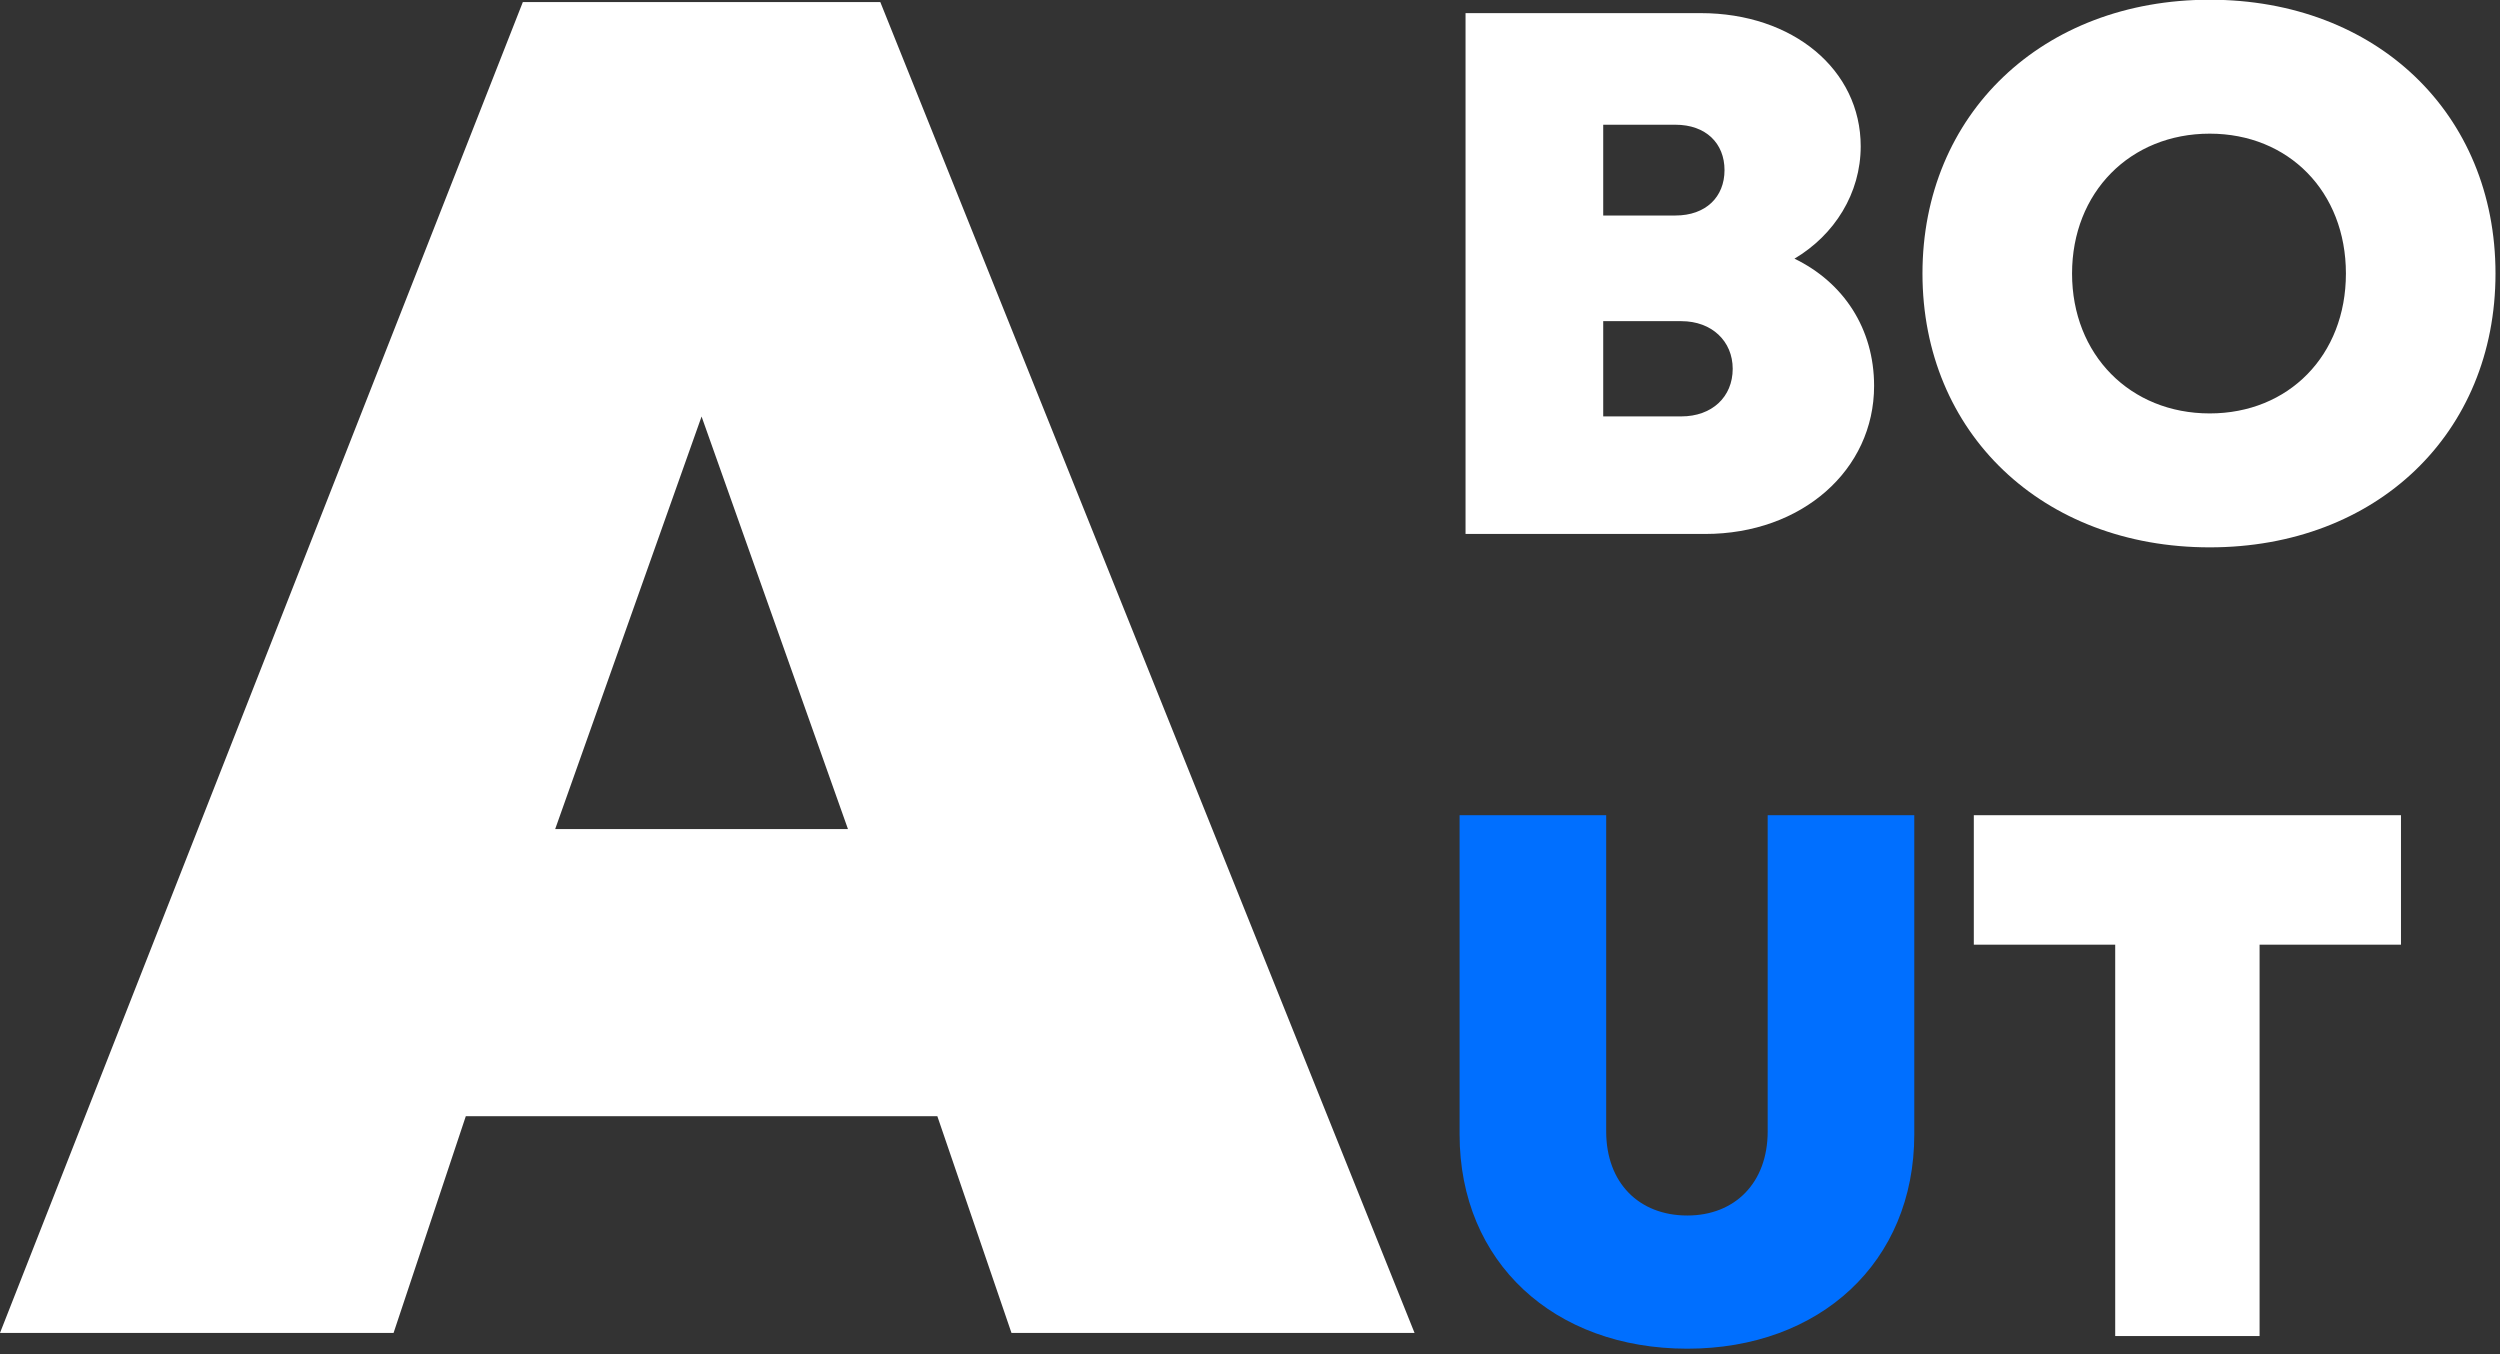 <?xml version="1.0" encoding="UTF-8" standalone="no"?>
<!DOCTYPE svg PUBLIC "-//W3C//DTD SVG 1.1//EN" "http://www.w3.org/Graphics/SVG/1.1/DTD/svg11.dtd">
<svg width="100%" height="100%" viewBox="0 0 168 91" version="1.1" xmlns="http://www.w3.org/2000/svg" xmlns:xlink="http://www.w3.org/1999/xlink" xml:space="preserve" xmlns:serif="http://www.serif.com/" style="fill-rule:evenodd;clip-rule:evenodd;stroke-linejoin:round;stroke-miterlimit:2;">
    <rect x="0" y="0" width="168" height="91" fill="#333333" stroke="none"/>
    <g transform="matrix(1,0,0,1,-6.93889e-18,-66.268)">
        <g transform="matrix(127.766,0,0,127.766,6.93889e-18,155.841)">
            <path d="M0.532,0L0.744,0L0.463,-0.7L0.275,-0.7L0,0L0.207,0L0.245,-0.114L0.493,-0.114L0.532,0ZM0.446,-0.265L0.292,-0.265L0.369,-0.482L0.446,-0.265Z" style="fill:white;fill-rule:nonzero;"/>
        </g>
        <g transform="matrix(1.372,0,0,1,-35.336,-1.002)">
            <g transform="matrix(36.45,0,0,50,95.058,103.152)">
                <path d="M0.51,-0.37C0.564,-0.402 0.599,-0.458 0.599,-0.521C0.599,-0.624 0.508,-0.7 0.384,-0.7L0.068,-0.7L0.068,0L0.39,0C0.52,0 0.617,-0.086 0.617,-0.199C0.617,-0.276 0.576,-0.338 0.51,-0.37L0.51,-0.37ZM0.416,-0.489C0.416,-0.453 0.391,-0.428 0.35,-0.428L0.253,-0.428L0.253,-0.55L0.35,-0.55C0.391,-0.55 0.416,-0.525 0.416,-0.489L0.416,-0.489ZM0.358,-0.158L0.253,-0.158L0.253,-0.286L0.358,-0.286C0.399,-0.286 0.427,-0.259 0.427,-0.222C0.427,-0.184 0.399,-0.158 0.358,-0.158L0.358,-0.158Z" style="fill:white;fill-rule:nonzero;"/>
            </g>
            <g transform="matrix(36.45,0,0,50,118.787,103.152)">
                <path d="M0.417,0.018C0.641,0.018 0.801,-0.135 0.801,-0.35C0.801,-0.565 0.641,-0.718 0.417,-0.718C0.192,-0.718 0.031,-0.564 0.031,-0.35C0.031,-0.136 0.192,0.018 0.417,0.018L0.417,0.018ZM0.417,-0.162C0.31,-0.162 0.232,-0.241 0.232,-0.35C0.232,-0.459 0.31,-0.538 0.417,-0.538C0.523,-0.538 0.6,-0.46 0.6,-0.35C0.6,-0.24 0.523,-0.162 0.417,-0.162L0.417,-0.162Z" style="fill:white;fill-rule:nonzero;"/>
            </g>
            <g transform="matrix(36.45,0,0,50,95.058,157.052)">
                <path d="M0.366,0.017C0.544,0.017 0.671,-0.099 0.671,-0.271L0.671,-0.7L0.474,-0.7L0.474,-0.275C0.474,-0.206 0.43,-0.162 0.366,-0.162C0.301,-0.162 0.257,-0.206 0.257,-0.275L0.257,-0.7L0.06,-0.7L0.06,-0.271C0.06,-0.099 0.187,0.017 0.366,0.017L0.366,0.017Z" style="fill:rgb(0,111,255);fill-rule:nonzero;"/>
            </g>
            <g transform="matrix(36.45,0,0,50,121.739,157.052)">
                <path d="M0.593,-0.7L0.019,-0.7L0.019,-0.526L0.209,-0.526L0.209,0L0.403,0L0.403,-0.526L0.593,-0.526L0.593,-0.7Z" style="fill:white;fill-rule:nonzero;"/>
            </g>
        </g>
    </g>
</svg>
